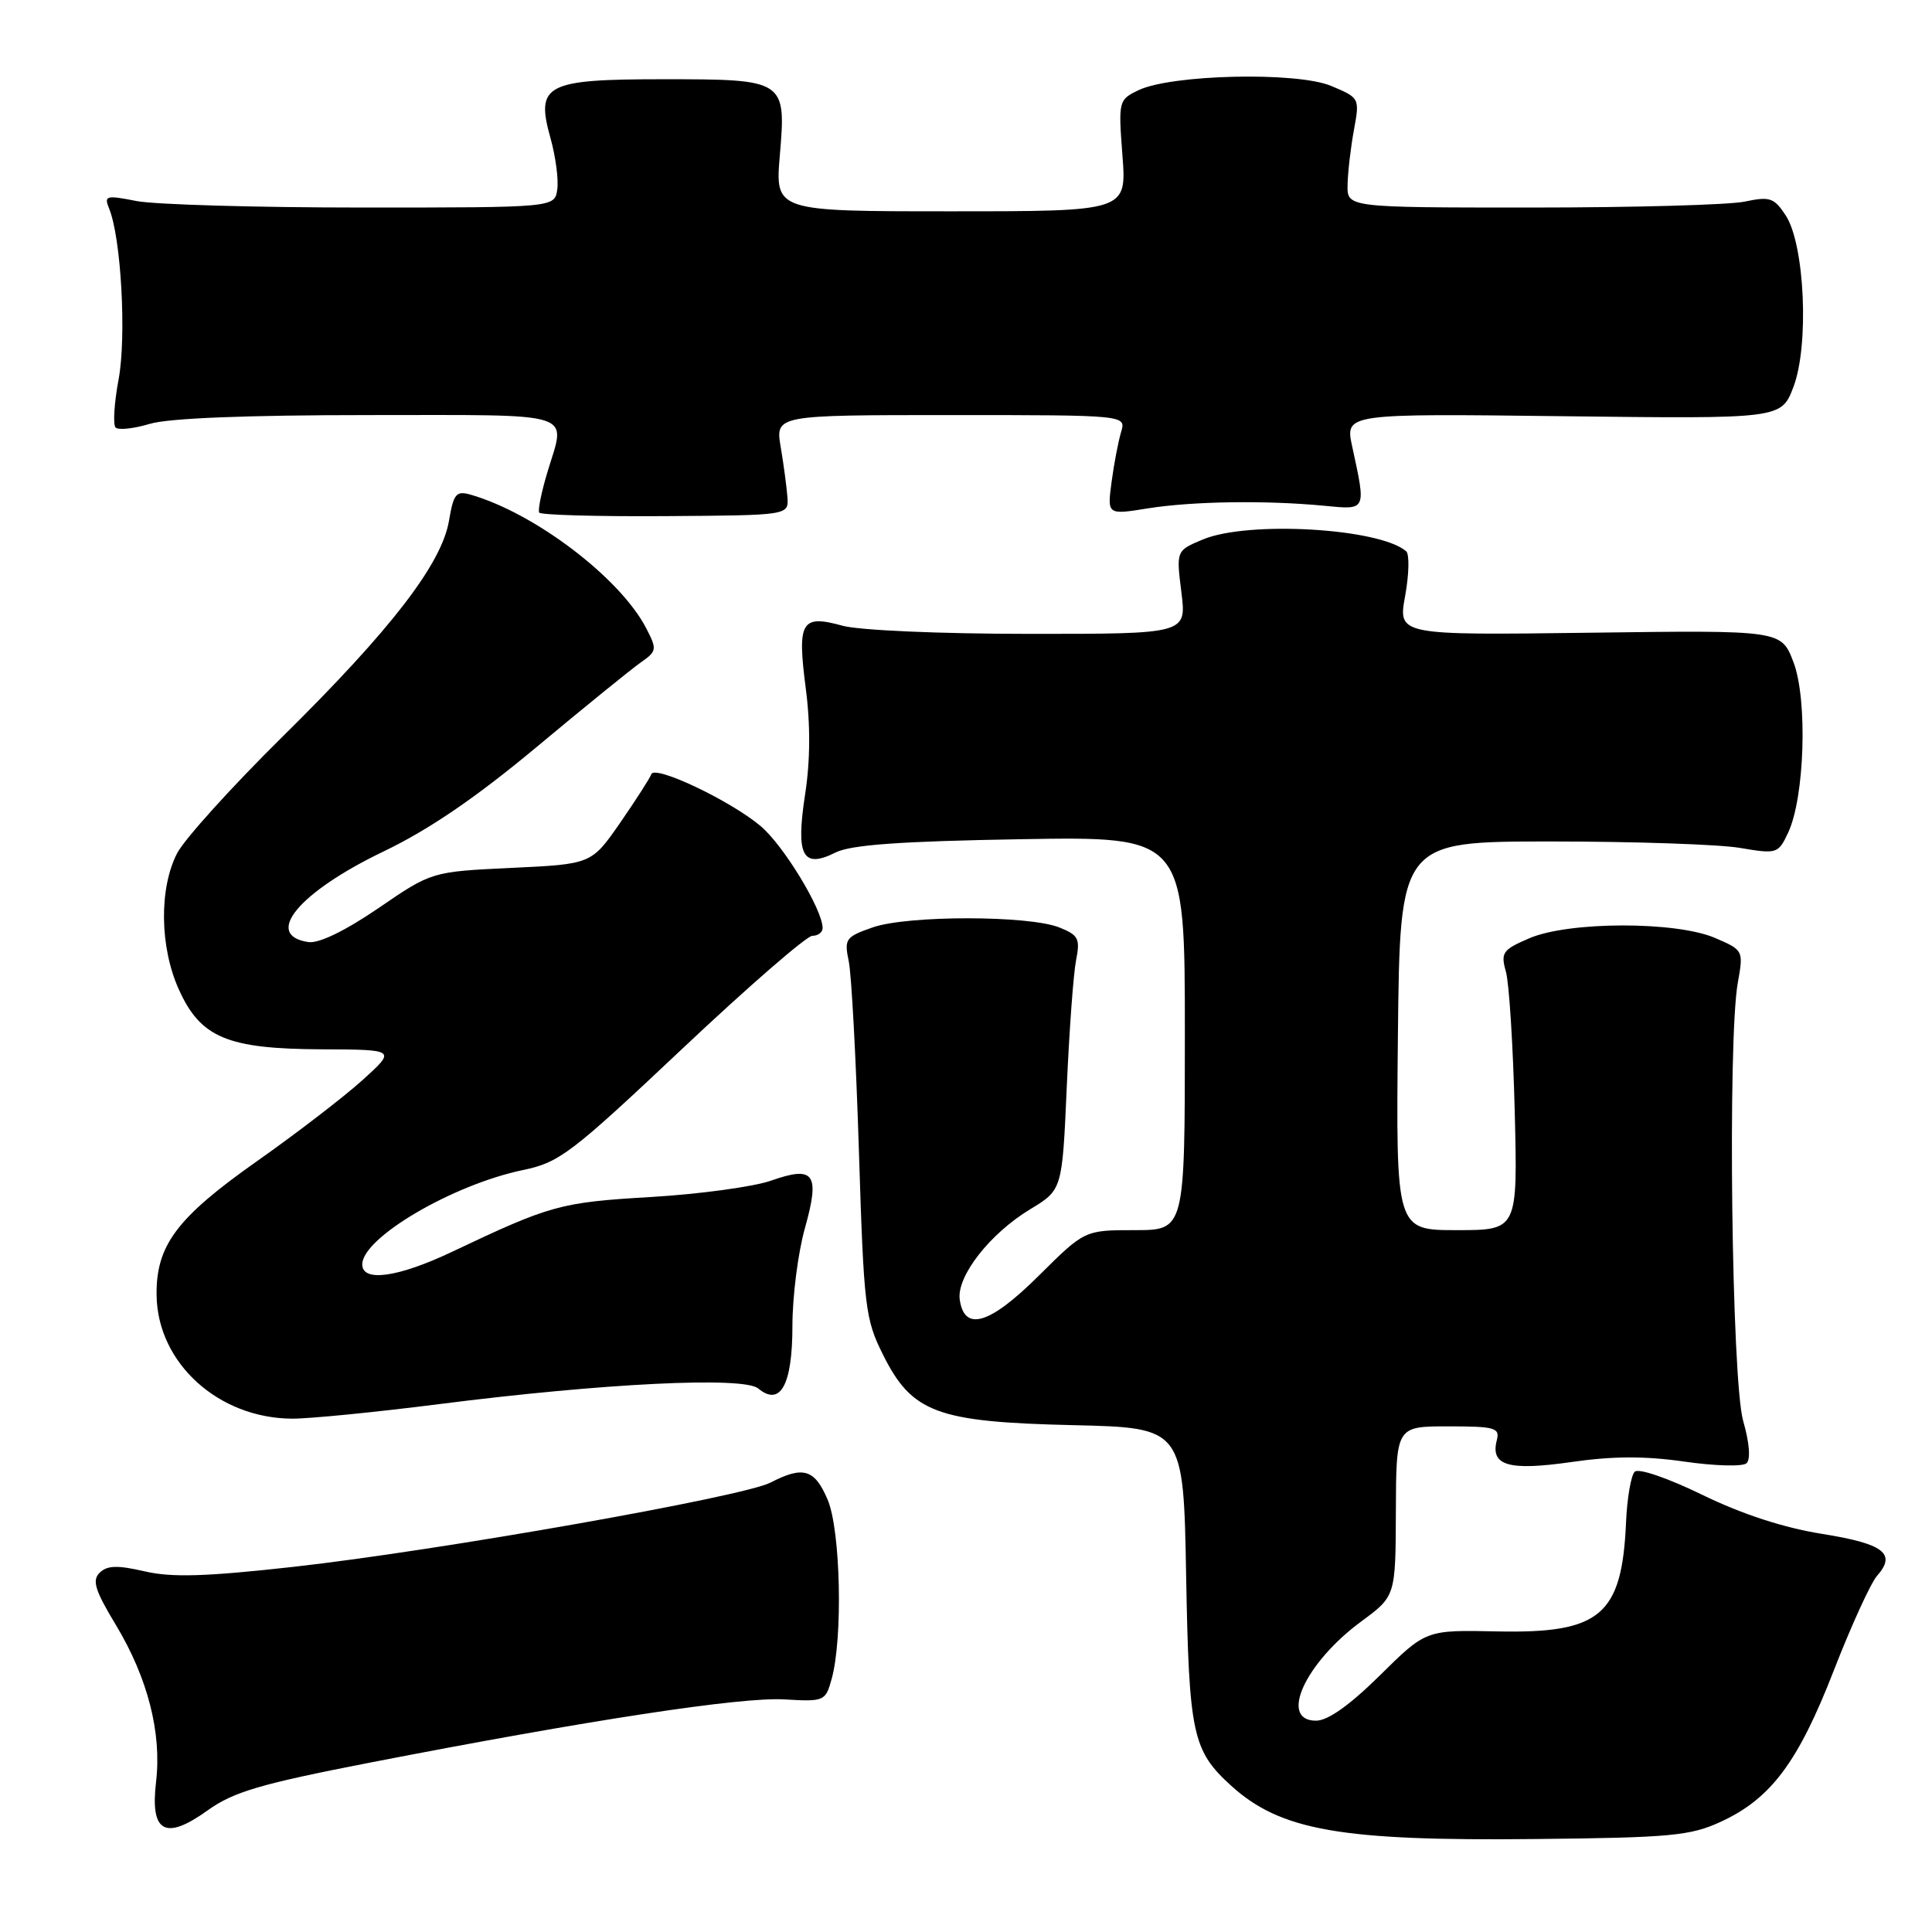 <?xml version="1.0" encoding="UTF-8" standalone="no"?>
<!DOCTYPE svg PUBLIC "-//W3C//DTD SVG 1.1//EN" "http://www.w3.org/Graphics/SVG/1.1/DTD/svg11.dtd" >
<svg xmlns="http://www.w3.org/2000/svg" xmlns:xlink="http://www.w3.org/1999/xlink" version="1.1" viewBox="0 0 256 256">
 <g >
 <path fill="currentColor"
d=" M 228.00 241.40 C 234.65 238.34 238.26 233.52 242.99 221.34 C 245.31 215.38 247.89 209.73 248.73 208.79 C 251.32 205.86 249.60 204.55 241.45 203.25 C 236.36 202.44 230.86 200.65 225.58 198.08 C 220.98 195.84 217.12 194.52 216.61 195.01 C 216.12 195.49 215.60 198.49 215.46 201.69 C 214.92 214.05 212.08 216.46 198.36 216.17 C 188.94 215.97 188.94 215.97 182.85 221.99 C 178.84 225.95 175.95 228.00 174.38 228.00 C 169.42 228.00 172.92 220.33 180.40 214.83 C 184.92 211.50 184.92 211.50 184.96 200.25 C 185.00 189.00 185.00 189.00 191.91 189.00 C 198.09 189.00 198.76 189.19 198.34 190.82 C 197.45 194.21 199.88 194.92 208.20 193.73 C 213.70 192.93 217.98 192.92 223.20 193.67 C 227.21 194.25 230.92 194.35 231.42 193.89 C 231.99 193.38 231.81 191.17 230.98 188.28 C 229.45 182.94 228.90 137.87 230.27 130.21 C 231.03 125.95 231.01 125.90 227.27 124.29 C 222.09 122.05 207.85 122.08 202.63 124.33 C 199.10 125.85 198.83 126.23 199.54 128.75 C 199.97 130.26 200.49 138.59 200.71 147.25 C 201.10 163.00 201.10 163.00 193.03 163.00 C 184.97 163.00 184.97 163.00 185.23 137.25 C 185.50 111.50 185.50 111.50 205.50 111.50 C 216.50 111.50 227.77 111.88 230.54 112.35 C 235.45 113.18 235.62 113.13 236.93 110.35 C 239.13 105.71 239.54 92.69 237.64 87.73 C 236.03 83.50 236.03 83.50 210.63 83.84 C 185.24 84.17 185.24 84.17 186.19 78.96 C 186.71 76.09 186.77 73.42 186.32 73.04 C 182.74 69.98 165.39 68.98 159.39 71.48 C 155.85 72.96 155.85 72.96 156.54 78.48 C 157.23 84.00 157.23 84.00 136.37 83.99 C 124.58 83.99 113.82 83.52 111.63 82.91 C 106.18 81.40 105.62 82.35 106.76 91.15 C 107.40 96.02 107.37 100.78 106.68 105.27 C 105.43 113.42 106.34 115.15 110.72 112.96 C 112.76 111.94 119.33 111.47 135.25 111.20 C 157.00 110.83 157.00 110.83 157.00 136.92 C 157.00 163.00 157.00 163.00 150.36 163.00 C 143.72 163.00 143.72 163.00 137.64 169.04 C 131.14 175.50 127.78 176.51 127.17 172.20 C 126.74 169.13 131.16 163.46 136.51 160.23 C 140.75 157.66 140.75 157.66 141.35 144.08 C 141.68 136.61 142.23 129.05 142.58 127.27 C 143.15 124.38 142.91 123.91 140.36 122.89 C 136.31 121.28 120.29 121.27 115.65 122.88 C 112.04 124.14 111.85 124.41 112.46 127.36 C 112.83 129.09 113.43 140.40 113.81 152.50 C 114.46 173.25 114.64 174.78 117.00 179.50 C 120.85 187.21 124.12 188.42 142.16 188.84 C 156.82 189.18 156.82 189.18 157.17 208.84 C 157.55 229.84 158.01 231.96 163.15 236.63 C 169.70 242.56 177.68 243.96 203.50 243.68 C 221.34 243.50 223.99 243.25 228.00 241.40 Z  M 49.05 233.55 C 78.06 227.91 98.20 224.84 103.93 225.18 C 109.21 225.49 109.38 225.42 110.19 222.50 C 111.70 217.14 111.39 202.82 109.68 198.75 C 107.96 194.67 106.44 194.20 102.10 196.45 C 98.44 198.34 58.20 205.45 38.93 207.61 C 27.26 208.91 22.77 209.05 19.16 208.21 C 15.57 207.38 14.20 207.42 13.21 208.39 C 12.17 209.41 12.58 210.72 15.38 215.36 C 19.58 222.35 21.44 229.62 20.68 236.09 C 19.88 242.82 21.88 243.93 27.52 239.88 C 30.94 237.43 34.46 236.39 49.05 233.55 Z  M 58.21 186.05 C 79.96 183.28 98.53 182.37 100.47 183.98 C 103.41 186.42 105.00 183.51 105.00 175.69 C 105.00 171.81 105.74 165.99 106.65 162.76 C 108.68 155.51 107.91 154.42 102.17 156.44 C 99.86 157.25 92.69 158.23 86.24 158.61 C 74.23 159.32 72.97 159.67 59.90 165.87 C 52.76 169.26 48.00 169.93 48.00 167.54 C 48.00 164.01 59.97 156.98 69.28 155.04 C 74.12 154.04 75.67 152.86 90.39 138.98 C 99.13 130.74 106.89 124.00 107.64 124.00 C 108.39 124.00 109.00 123.54 109.00 122.97 C 109.00 120.54 103.84 112.04 100.80 109.47 C 96.81 106.10 86.73 101.31 86.30 102.59 C 86.13 103.09 84.28 105.97 82.19 109.00 C 78.37 114.50 78.37 114.50 67.79 115.00 C 57.20 115.50 57.20 115.50 50.15 120.33 C 45.72 123.35 42.26 125.03 40.87 124.83 C 34.84 123.94 39.58 118.22 50.83 112.82 C 56.85 109.93 63.03 105.71 71.06 99.02 C 77.42 93.71 83.65 88.66 84.89 87.79 C 87.04 86.29 87.08 86.05 85.63 83.25 C 82.19 76.60 70.88 67.99 62.34 65.54 C 60.45 65.00 60.10 65.42 59.50 68.97 C 58.54 74.70 51.84 83.40 37.46 97.59 C 30.73 104.23 24.43 111.20 23.47 113.06 C 21.07 117.70 21.16 125.46 23.68 131.07 C 26.56 137.50 30.11 138.99 42.65 139.04 C 52.50 139.08 52.50 139.08 48.02 143.13 C 45.55 145.36 39.28 150.18 34.07 153.85 C 23.39 161.37 20.65 165.04 20.75 171.68 C 20.89 180.62 28.94 187.93 38.71 187.98 C 41.03 187.99 49.80 187.12 58.21 186.05 Z  M 104.34 65.89 C 104.24 64.58 103.85 61.59 103.45 59.25 C 102.74 55.00 102.74 55.00 125.98 55.00 C 149.23 55.00 149.23 55.00 148.55 57.25 C 148.18 58.49 147.61 61.46 147.29 63.86 C 146.71 68.23 146.71 68.23 152.11 67.36 C 158.03 66.42 167.73 66.27 175.50 67.02 C 181.10 67.56 181.03 67.73 179.17 59.15 C 178.23 54.80 178.23 54.80 207.13 55.15 C 236.03 55.50 236.03 55.50 237.64 51.27 C 239.74 45.77 239.14 32.39 236.62 28.55 C 235.08 26.20 234.52 26.01 231.20 26.71 C 229.17 27.15 216.47 27.50 203.00 27.50 C 178.50 27.50 178.50 27.50 178.56 24.50 C 178.59 22.85 178.97 19.58 179.40 17.24 C 180.18 12.99 180.16 12.97 176.37 11.38 C 171.83 9.48 155.18 9.86 150.84 11.96 C 148.22 13.22 148.18 13.38 148.73 20.62 C 149.29 28.00 149.29 28.00 126.00 28.00 C 102.71 28.00 102.71 28.00 103.33 20.60 C 104.18 10.57 104.07 10.50 87.88 10.50 C 72.28 10.50 70.95 11.19 72.94 18.29 C 73.62 20.72 74.03 23.78 73.84 25.10 C 73.50 27.50 73.50 27.50 48.00 27.50 C 33.98 27.50 20.52 27.11 18.10 26.64 C 14.04 25.84 13.76 25.92 14.46 27.64 C 16.05 31.51 16.77 44.55 15.72 50.24 C 15.13 53.40 14.95 56.28 15.32 56.65 C 15.69 57.02 17.73 56.80 19.86 56.16 C 22.35 55.41 32.69 55.00 48.87 55.00 C 76.86 55.00 74.99 54.40 72.55 62.51 C 71.75 65.17 71.25 67.60 71.45 67.92 C 71.65 68.24 79.16 68.45 88.15 68.39 C 104.50 68.28 104.50 68.28 104.34 65.89 Z "/>
</g>
</svg>